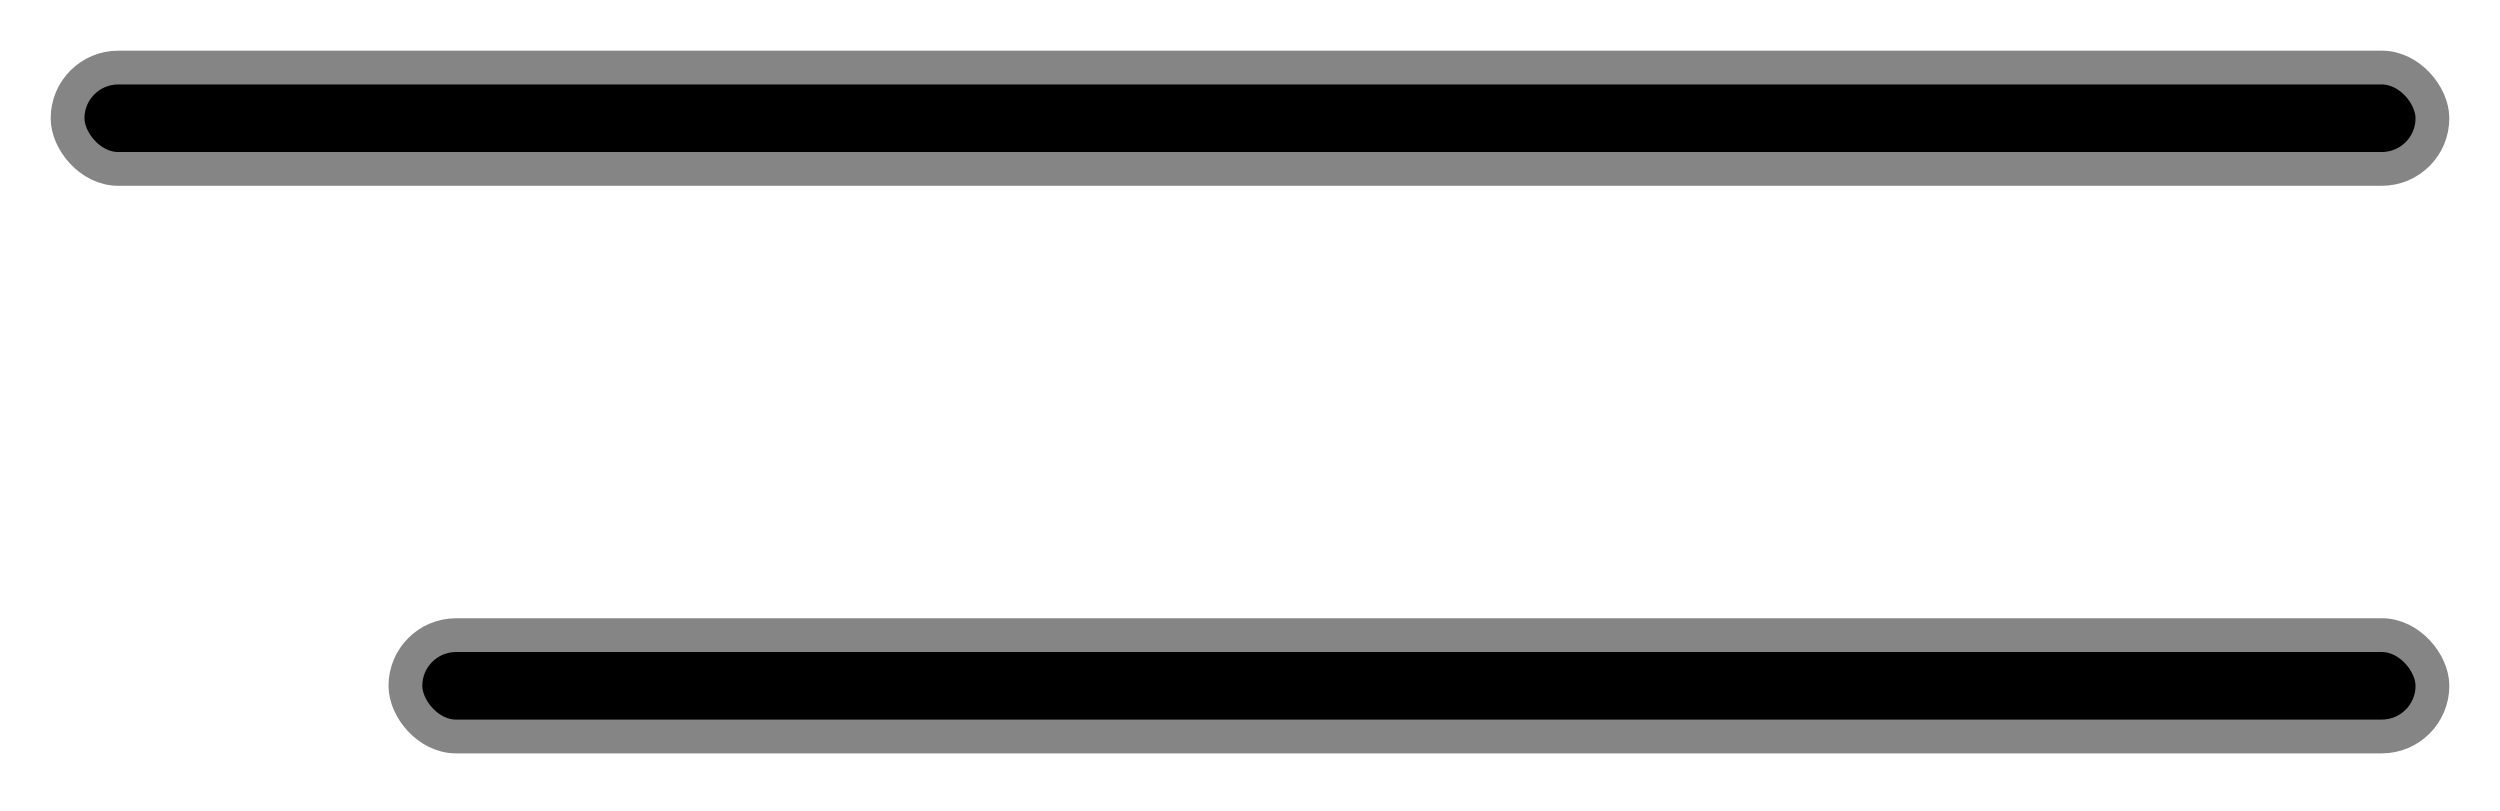 <svg width="37" height="12" viewBox="0 0 37 12" fill="none" xmlns="http://www.w3.org/2000/svg">
<rect x="1" y="1" width="35" height="1.5" rx="0.75" fill="black" stroke="#858585" stroke-width="0.5"/>
<rect x="6" y="9.4" width="30" height="1.5" rx="0.75" fill="black" stroke="#858585" stroke-width="0.5"/>
</svg>
